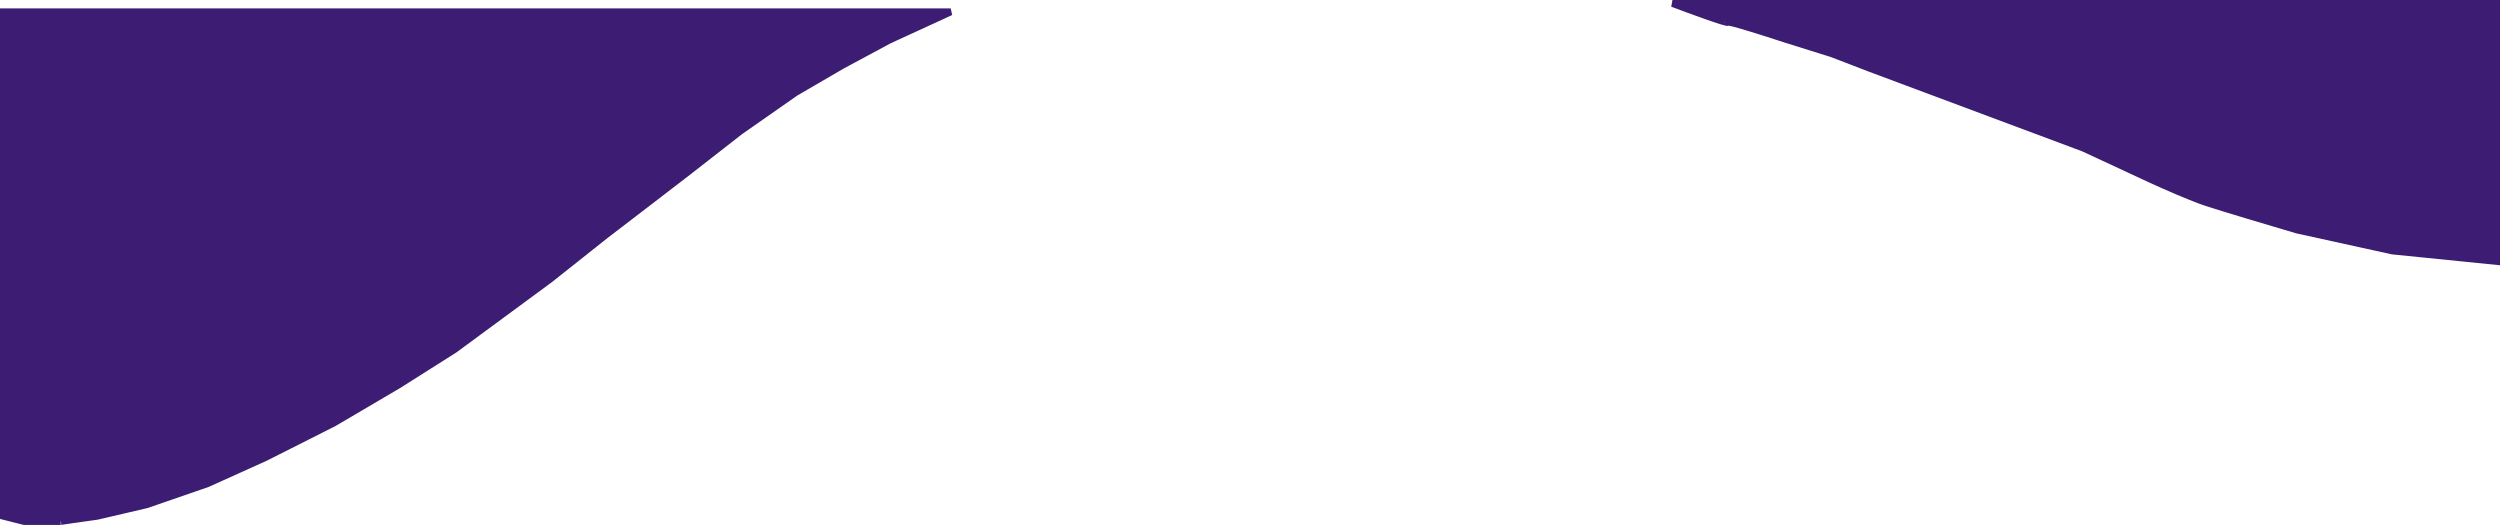 <svg width="1443" height="303" viewBox="0 0 1443 303" fill="none" xmlns="http://www.w3.org/2000/svg">
<path d="M14.017 301L2 297.974V6.842H548.76L513.211 23.184L486.173 37.711L459.135 53.447L427.091 75.842L396.048 100.053L349.483 135.763L317.438 161.184L262.362 201.737L229.817 222.316L192.765 244.105L153.21 264.079L119.664 279.211L84.615 291.316L56.075 297.974C48.898 298.982 34.645 301 35.046 301H14.017Z" fill="#3D1D73"/>
<path d="M997.383 12.895C997.383 13.863 976.02 6.035 965.339 2H1441V150.895L1380.92 144.842L1325.84 132.737C1312.15 128.702 1282.58 119.905 1273.77 117C1264.96 114.095 1248.73 106.912 1241.72 103.684L1202.67 85.526L1079.5 39.526L1057.47 31.053L1030.43 22.579C1019.41 18.947 997.383 11.926 997.383 12.895Z" fill="#3D1D73"/>
<path d="M14.017 301L2 297.974V6.842H548.76L513.211 23.184L486.173 37.711L459.135 53.447L427.091 75.842L396.048 100.053L349.483 135.763L317.438 161.184L262.362 201.737L229.817 222.316L192.765 244.105L153.21 264.079L119.664 279.211L84.615 291.316L56.075 297.974C48.898 298.982 34.645 301 35.046 301H14.017Z" stroke="#3D1D73" stroke-width="4"/>
<path d="M997.383 12.895C997.383 13.863 976.02 6.035 965.339 2H1441V150.895L1380.92 144.842L1325.84 132.737C1312.15 128.702 1282.58 119.905 1273.77 117C1264.96 114.095 1248.73 106.912 1241.72 103.684L1202.67 85.526L1079.5 39.526L1057.47 31.053L1030.43 22.579C1019.41 18.947 997.383 11.926 997.383 12.895Z" stroke="#3D1D73" stroke-width="4"/>
</svg>
